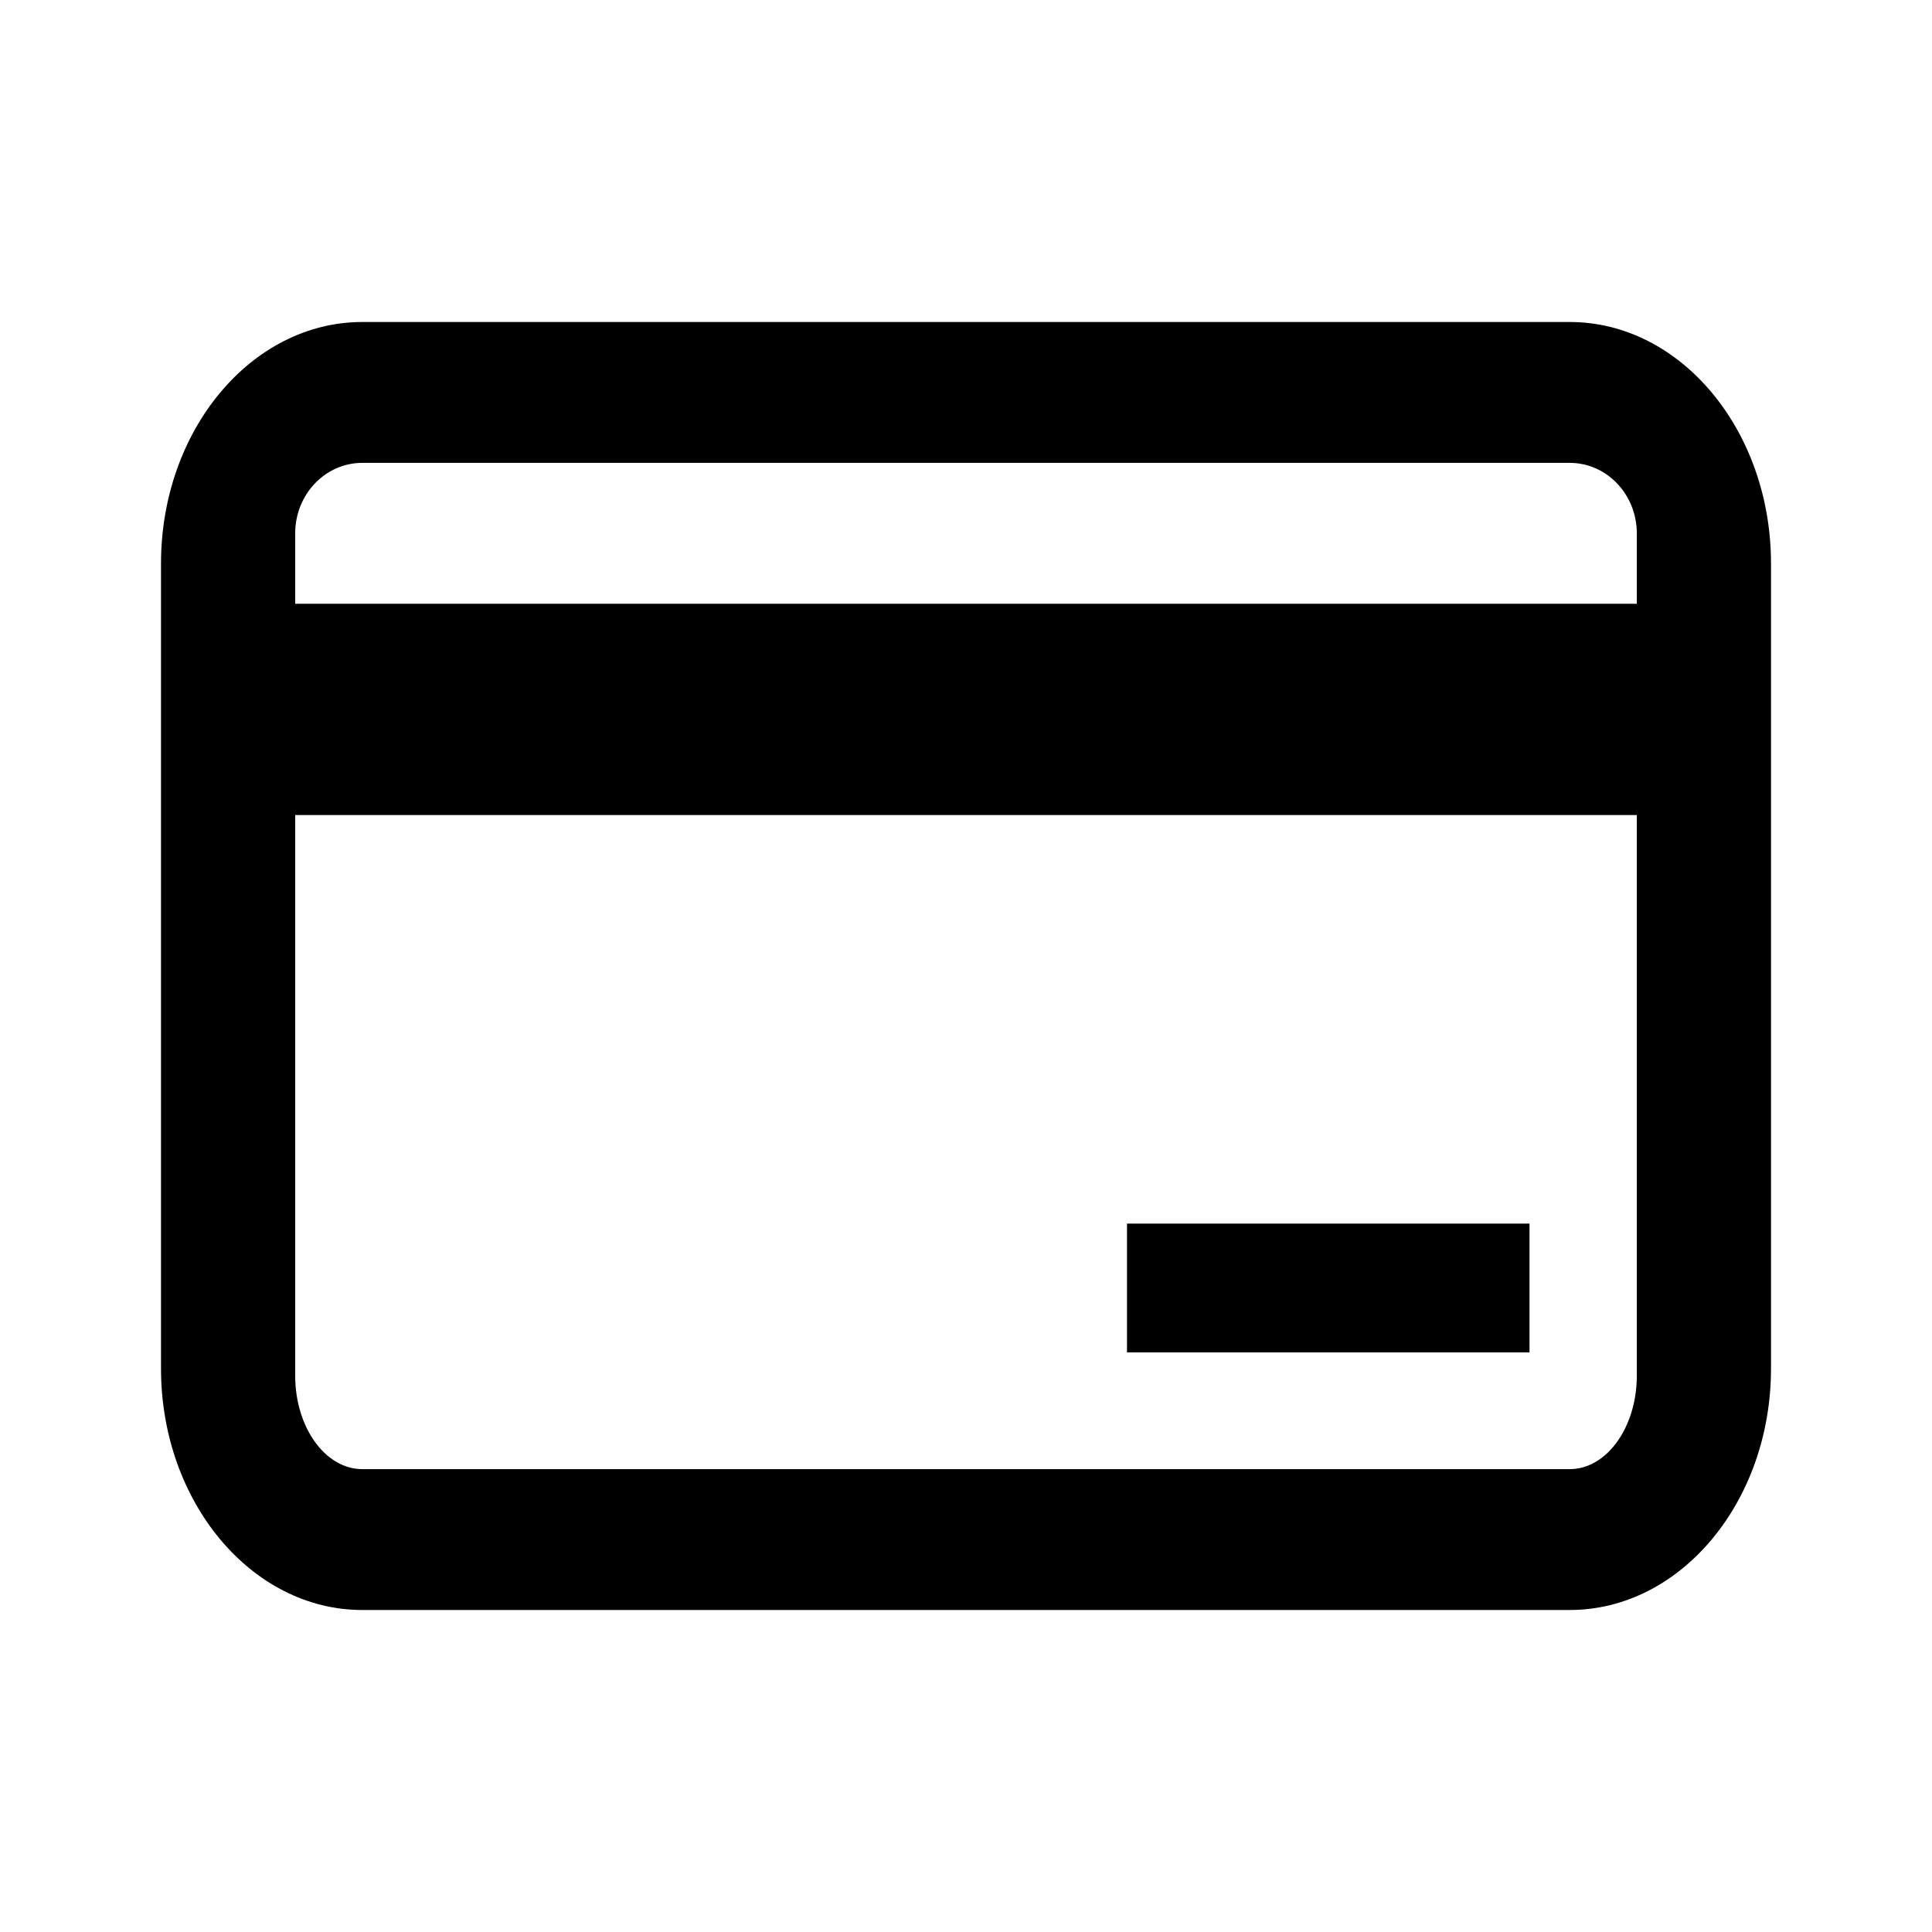 <svg viewBox="0 0 24 24" fill="none" xmlns="http://www.w3.org/2000/svg">
<path fill-rule="evenodd" clip-rule="evenodd" d="M4.5 20H19.5C20.878 20 22 18.654 22 17V7C22 5.346 20.878 4 19.5 4H4.5C3.122 4 2 5.346 2 7V17C2 18.654 3.122 20 4.5 20ZM19.5 18.25H4.5C4.04 18.25 3.667 17.73 3.667 17.089V10.125H20.333V17.089C20.333 17.73 19.96 18.25 19.5 18.25ZM19.5 5.75C19.96 5.75 20.333 6.142 20.333 6.625V7.5H3.667V6.625C3.667 6.142 4.04 5.75 4.5 5.75H19.5ZM14 16.8H19V15.2L14 15.2V16.8Z" fill="currentColor"/>
</svg>